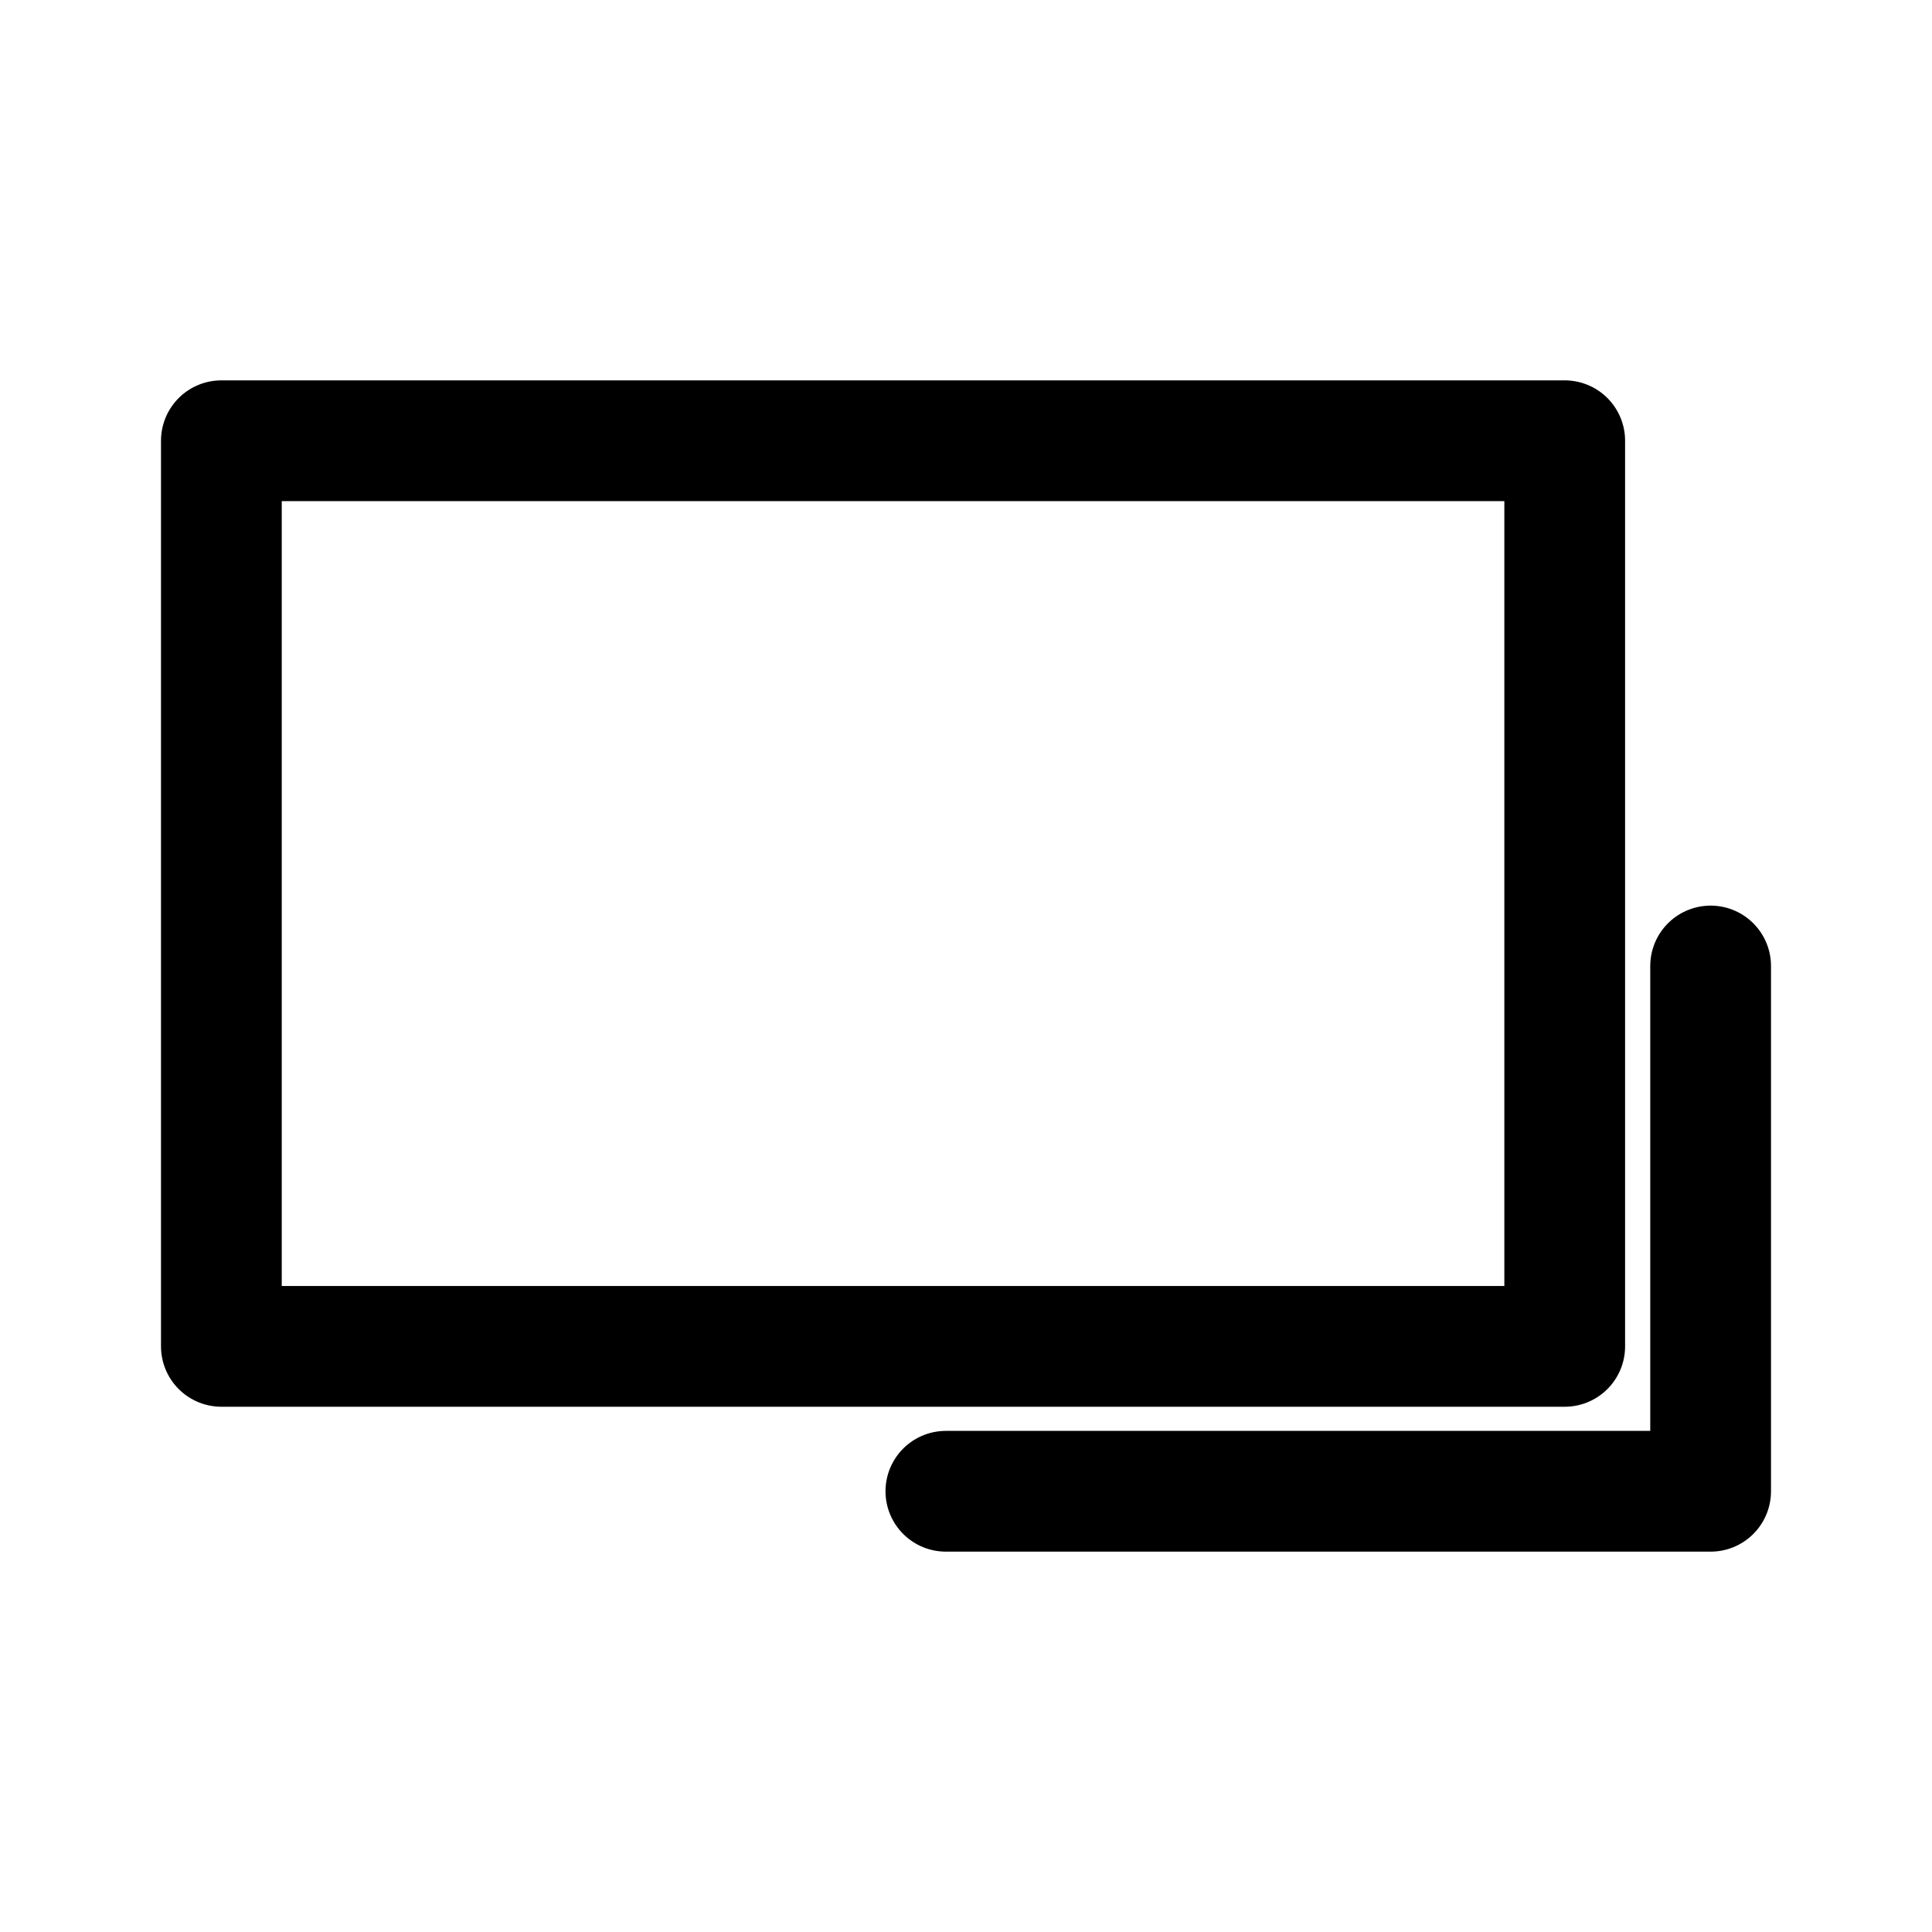 <svg xmlns="http://www.w3.org/2000/svg" viewBox="0 0 192 192"><path fill="none" stroke="#000" stroke-linecap="round" stroke-linejoin="round" stroke-miterlimit="10" stroke-width="12" d="M22 43.8h133.5v90H22z"/><path fill="none" stroke="#000" stroke-linecap="round" stroke-linejoin="round" stroke-miterlimit="10" stroke-width="12" d="M94 148.2h76V96"/></svg>